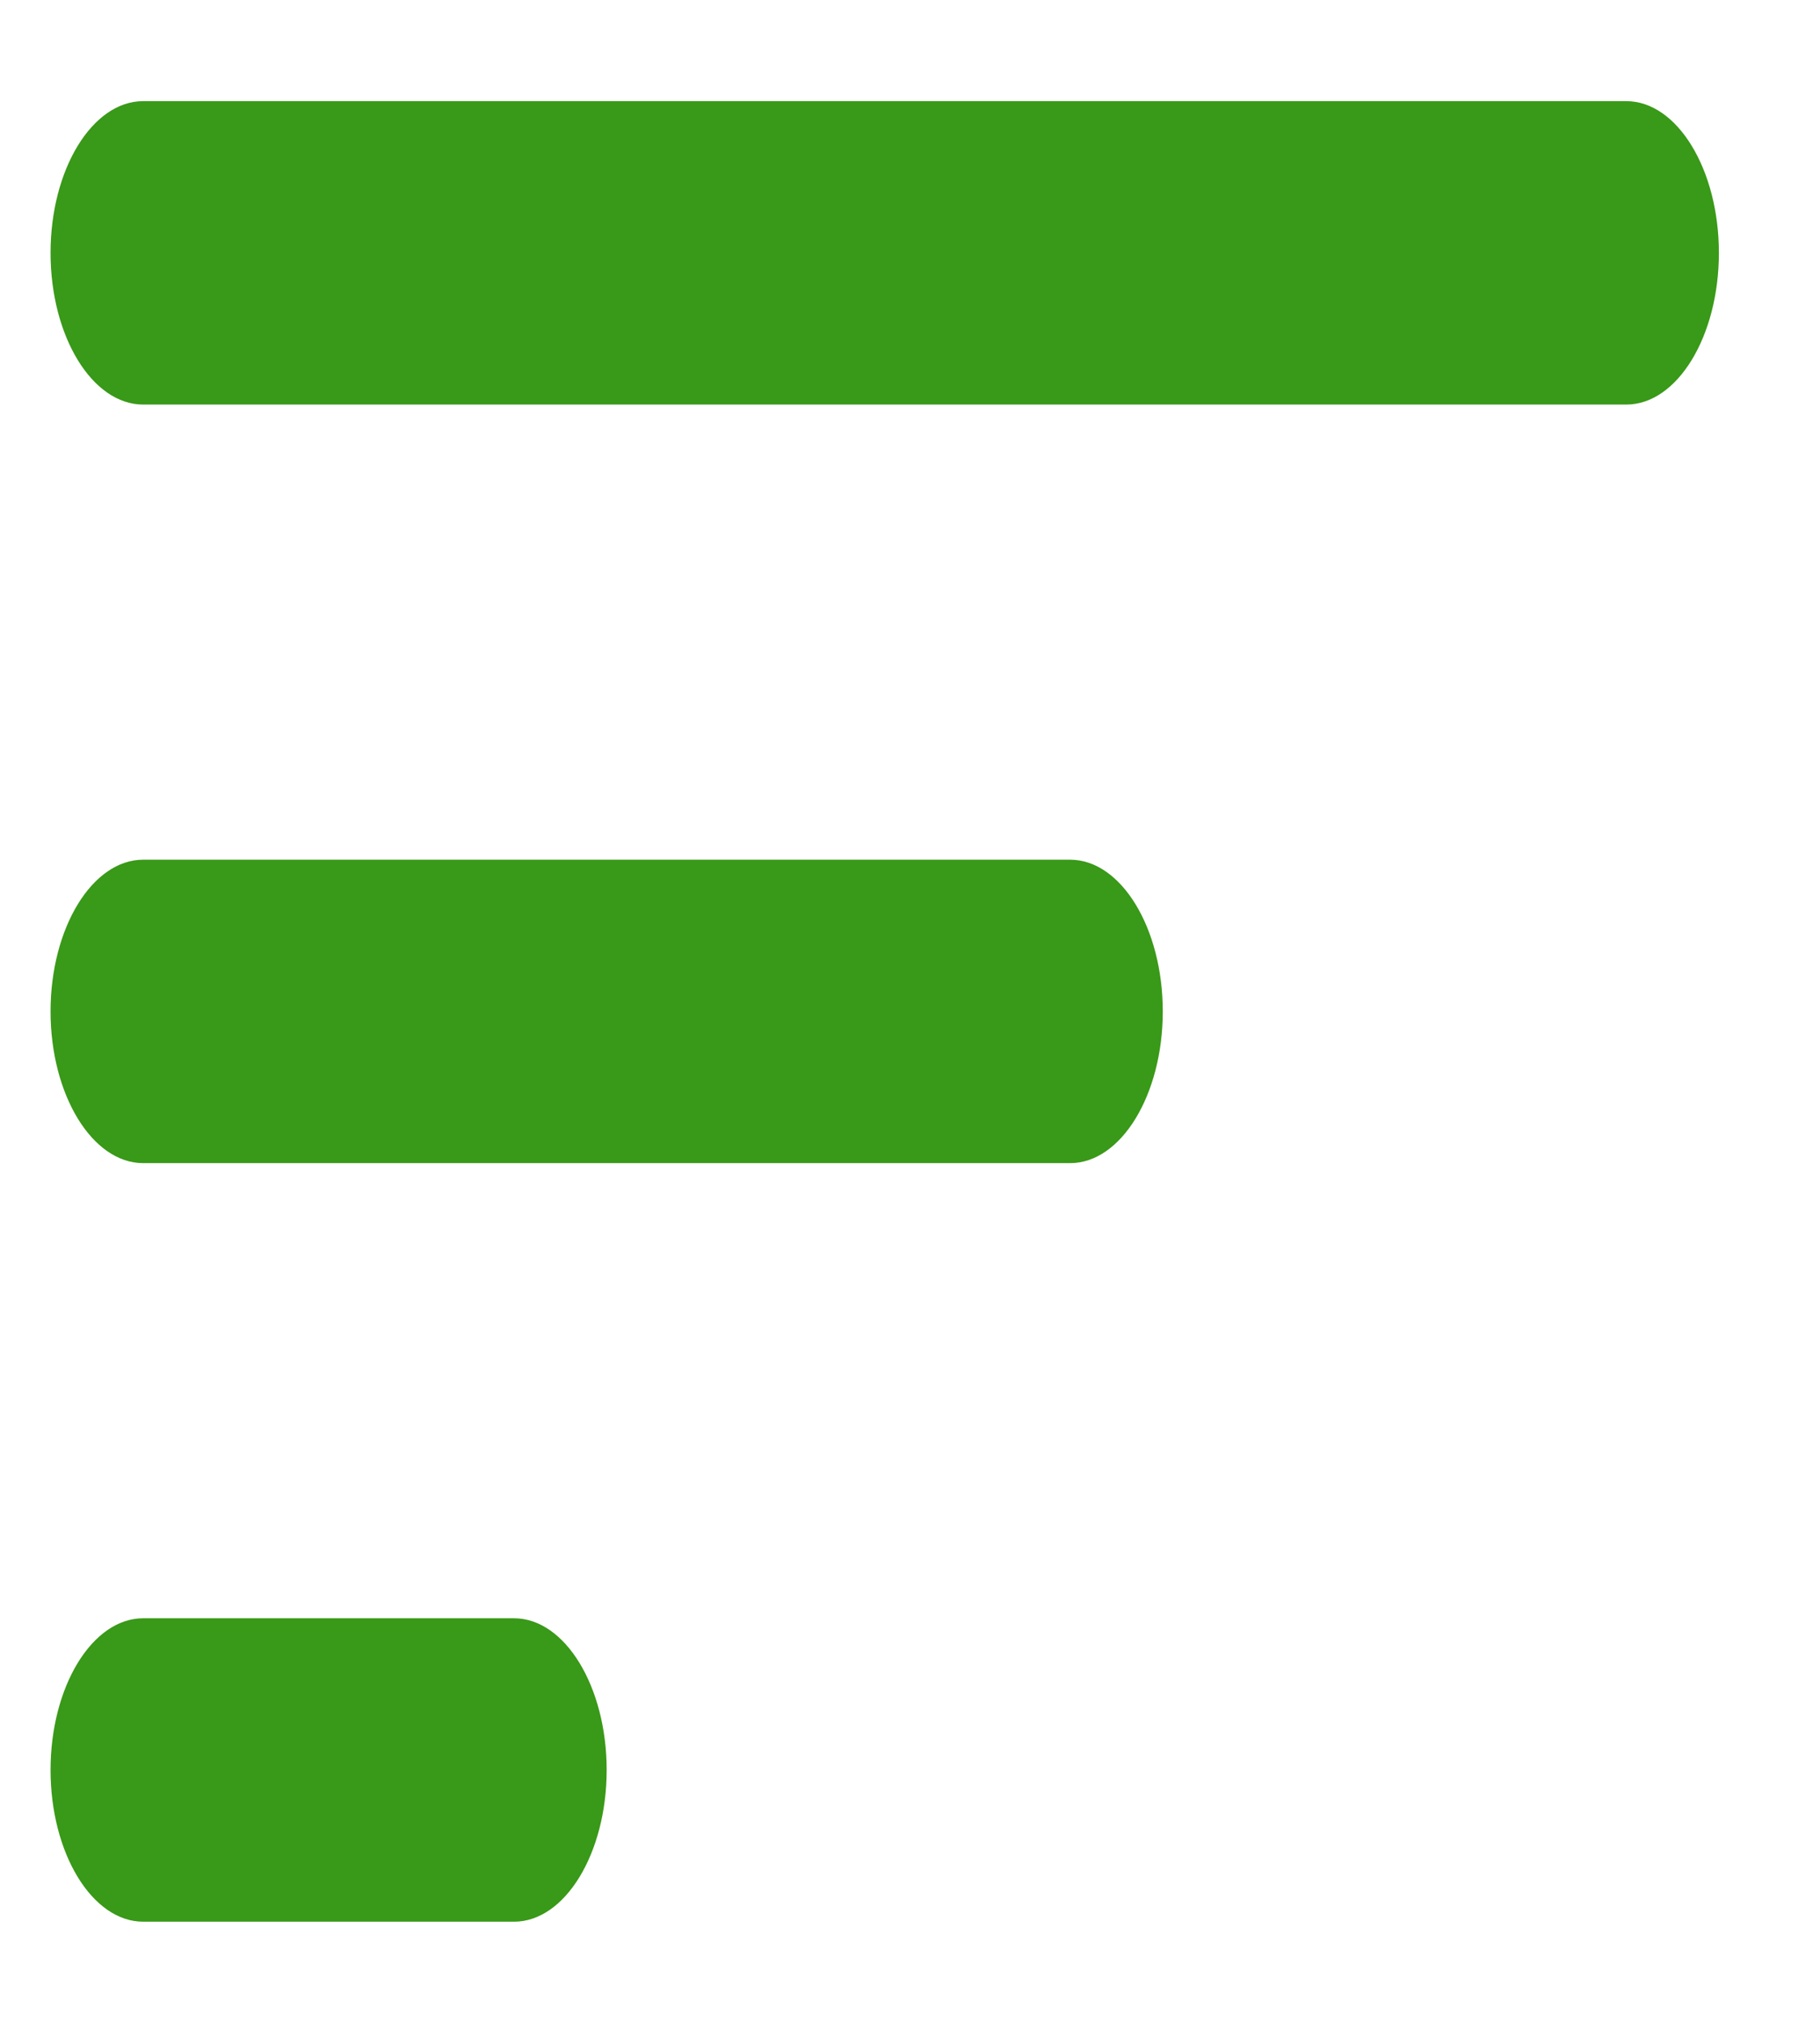 <svg width="9" height="10" viewBox="0 0 9 10" fill="none" xmlns="http://www.w3.org/2000/svg">
<path d="M0.708 9.5H2.542C2.794 9.5 3 9.162 3 8.75C3 8.338 2.794 8 2.542 8H0.708C0.456 8 0.25 8.338 0.25 8.75C0.25 9.162 0.456 9.5 0.708 9.5ZM0.25 1.25C0.25 1.663 0.456 2 0.708 2H8.042C8.294 2 8.5 1.663 8.5 1.25C8.5 0.838 8.294 0.5 8.042 0.5H0.708C0.456 0.5 0.25 0.838 0.25 1.25ZM0.708 5.75H5.292C5.544 5.75 5.75 5.412 5.75 5C5.75 4.588 5.544 4.25 5.292 4.25H0.708C0.456 4.25 0.25 4.588 0.25 5C0.25 5.412 0.456 5.75 0.708 5.75Z" fill="#399918"/>
</svg>
